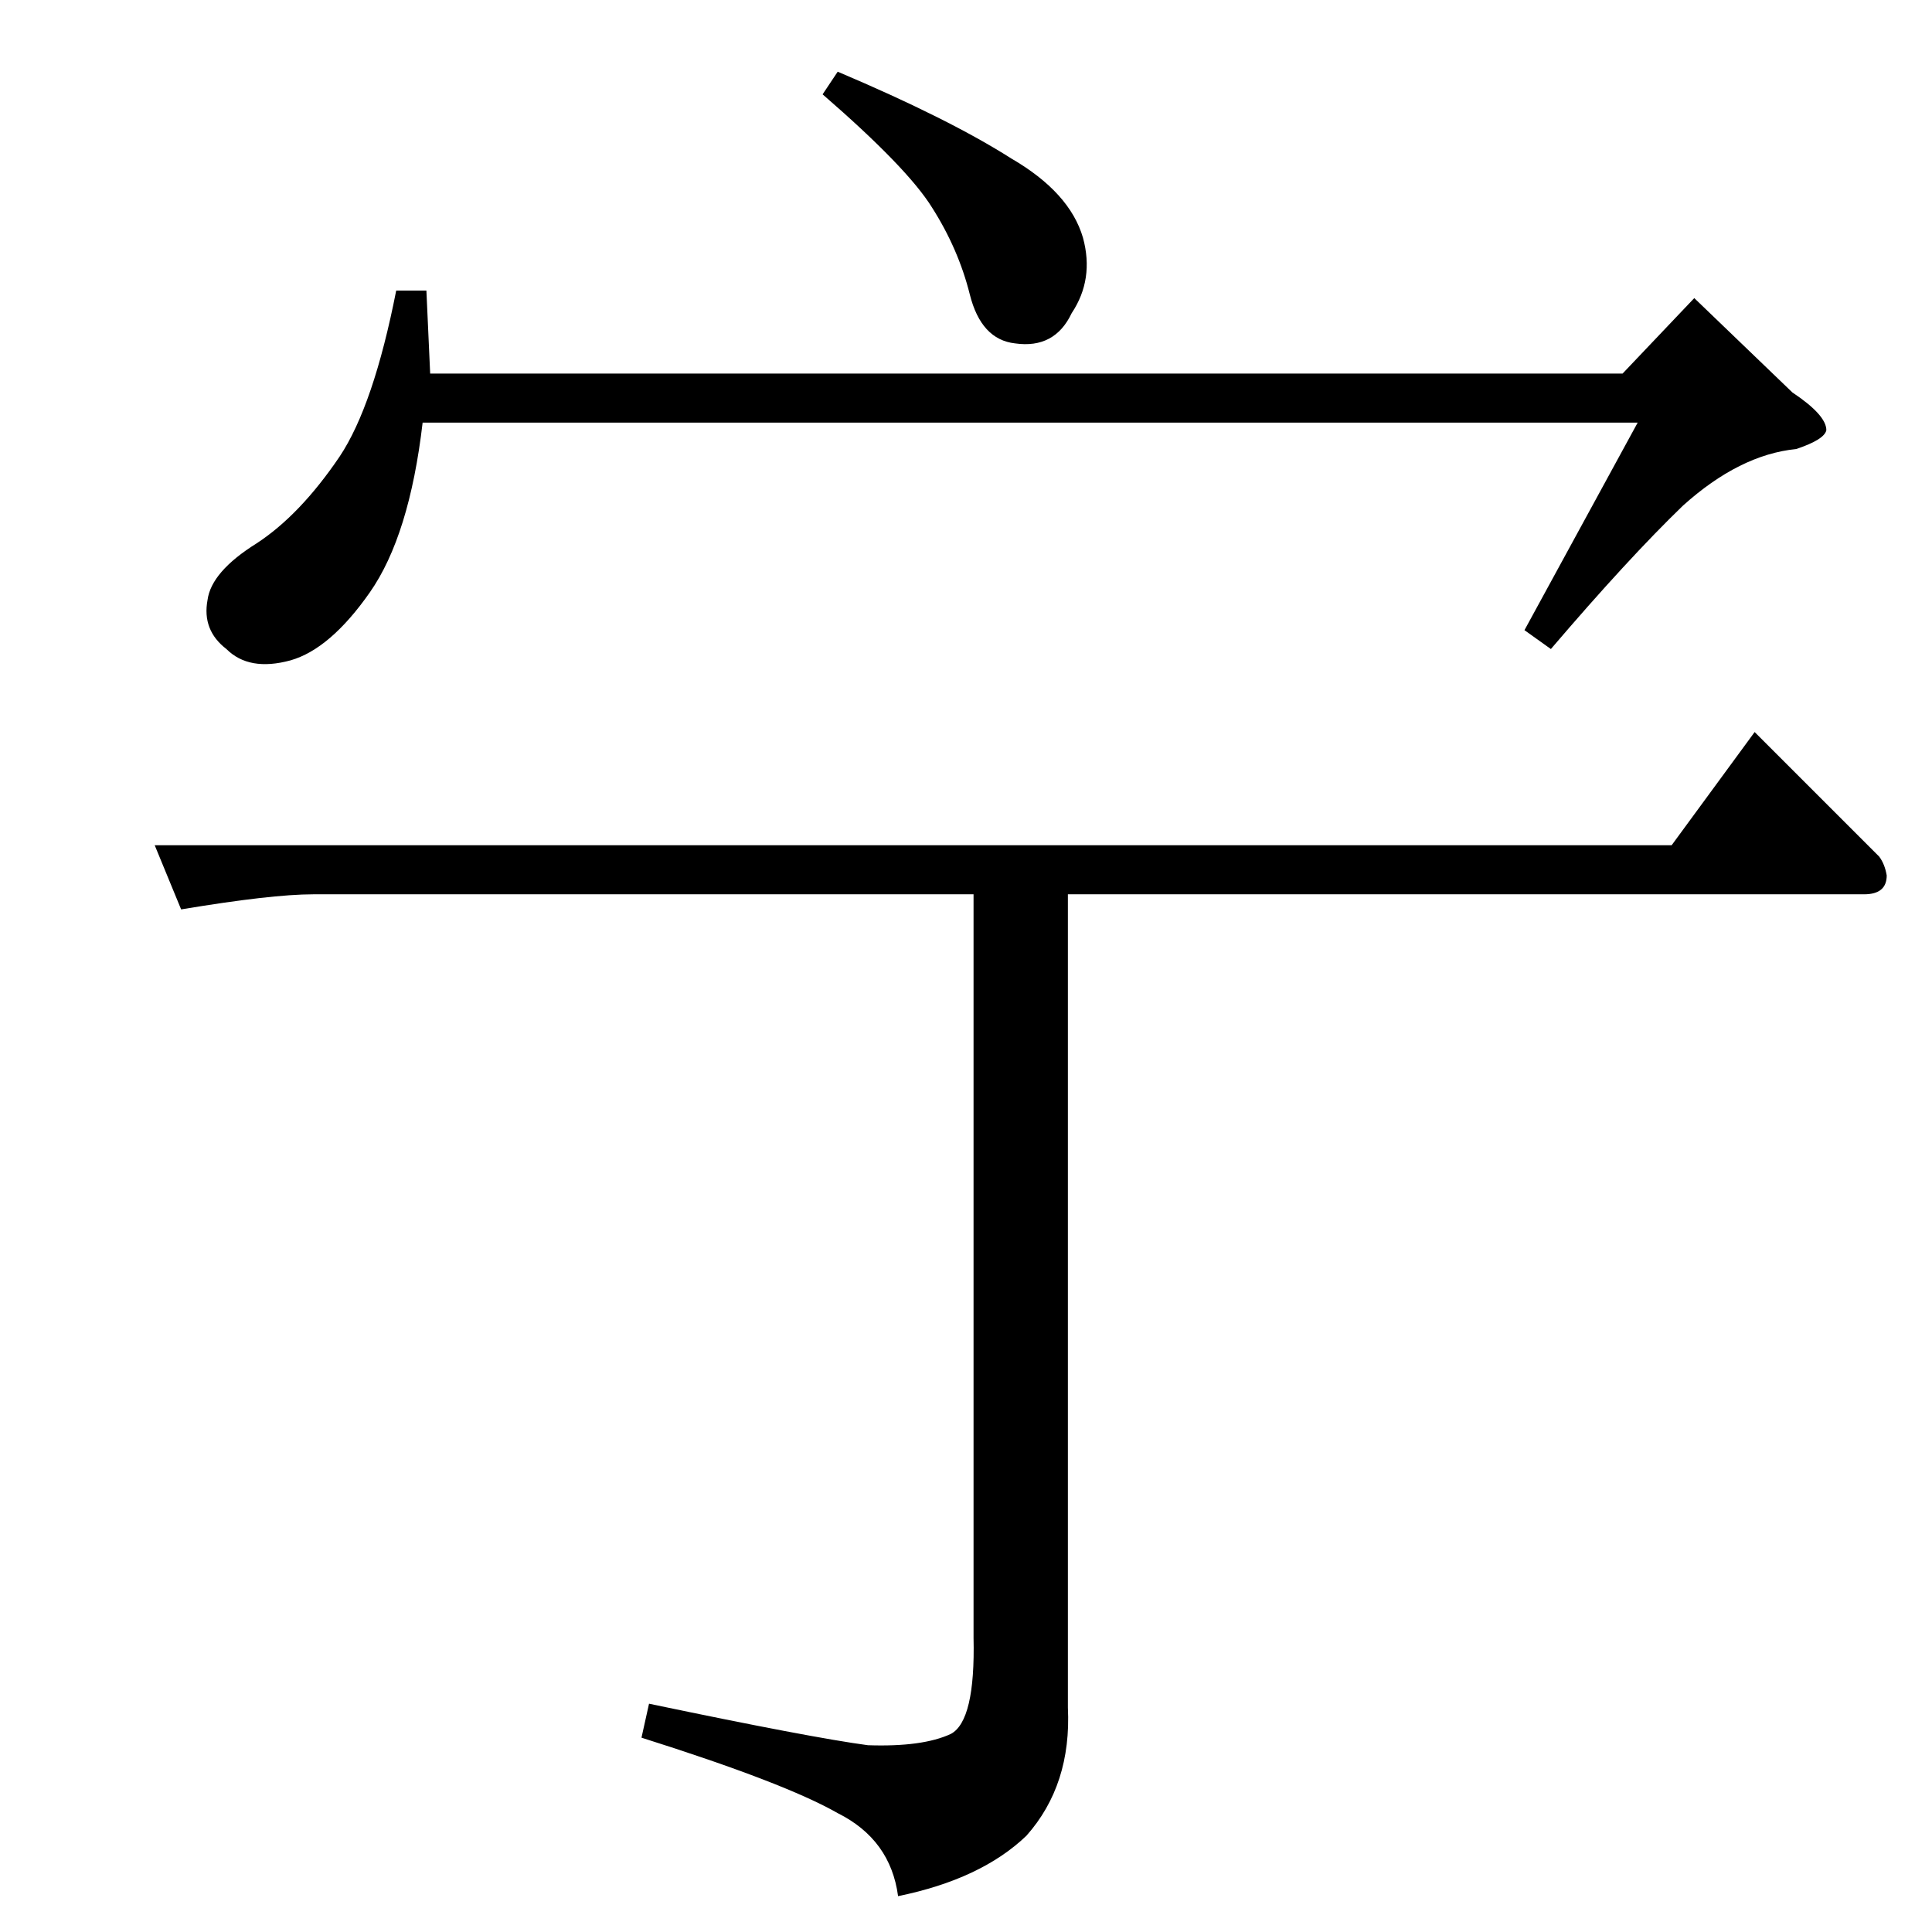 <?xml version="1.0" standalone="no"?>
<!DOCTYPE svg PUBLIC "-//W3C//DTD SVG 1.1//EN" "http://www.w3.org/Graphics/SVG/1.1/DTD/svg11.dtd" >
<svg xmlns="http://www.w3.org/2000/svg" xmlns:xlink="http://www.w3.org/1999/xlink" version="1.1" viewBox="0 -205 1024 1024">
  <g transform="matrix(1 0 0 -1 0 819)">
   <path fill="currentColor"
d="M860 826l38 40l52 -50q18 -12 18 -20q-1 -5 -16 -10q-30 -3 -60 -30q-29 -28 -70 -76l-14 10l60 110h-644q-7 -60 -28 -90t-42 -36q-22 -6 -34 6q-13 10 -10 26q2 15 26 30q23 15 44 46q18 27 30 88h16l2 -44h632v0v0zM436 974l8 12q59 -25 92 -46q31 -18 38 -42
q6 -22 -6 -40q-9 -19 -30 -16q-18 2 -24 26t-20 46q-13 21 -58 60v0v0zM82 576h804l44 60l66 -66q3 -4 4 -10q0 -10 -12 -10h-422v-431q2 -41 -22 -68q-24 -23 -68 -32q-4 30 -32 44q-28 16 -104 40l4 18q86 -18 116 -22q29 -1 44 6q13 7 12 51v394h-350q-22 0 -70 -8
l-14 34v0v0z" />
  </g>

</svg>
